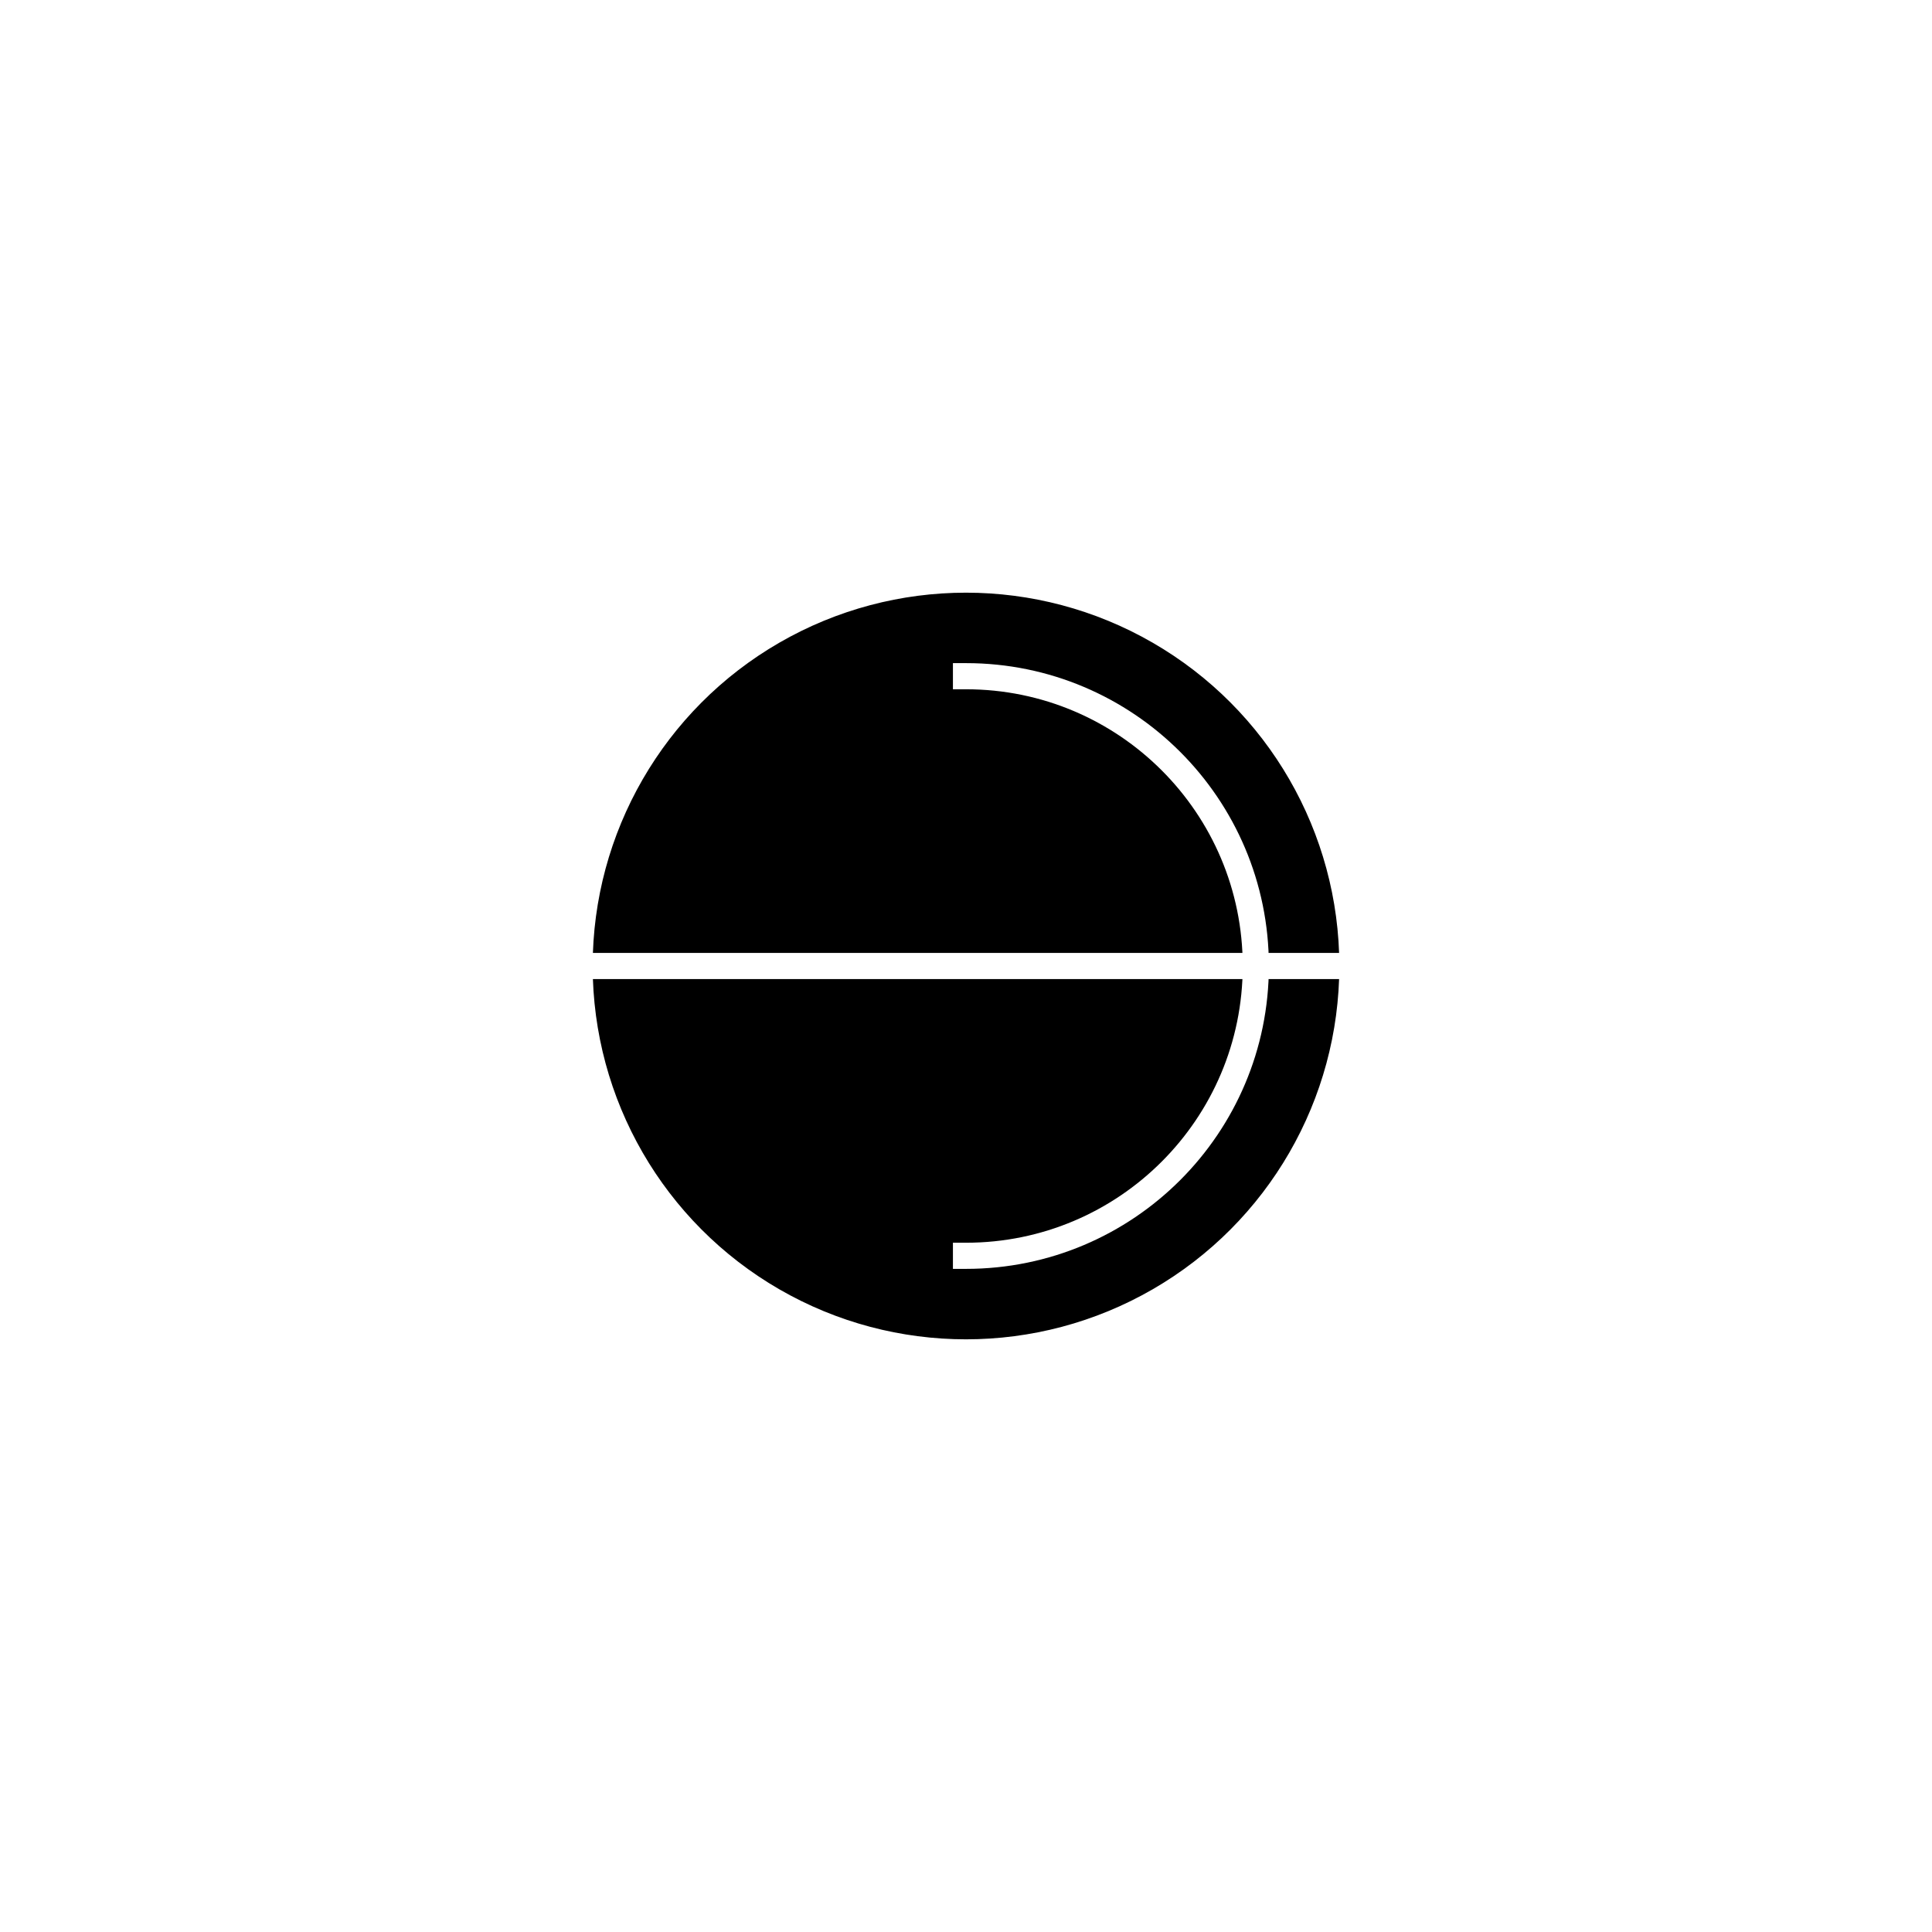 <?xml version="1.0" encoding="UTF-8" standalone="yes"?><svg width="512" height="512" xmlns="http://www.w3.org/2000/svg"><rect width="100%" height="100%" fill="#808080" stroke="none"/><svg viewBox="0 0 512 512" version="1.1" xmlns="http://www.w3.org/2000/svg" class=""><rect fill="white" width="512px" height="512px" x="0" y="0"/><g transform="matrix(1.6,0,0,1.6,153.6,153.6)"><g transform="matrix(1,0,0,1,0,0)"><circle cx="64" cy="64" r="64" fill="#000000" stroke="white" stroke-width="4.33px" stroke-linecap="square" vector-effect="non-scaling-stroke"/><path d="M128 64L0 64" stroke="white" fill="none" stroke-width="4.33px" stroke-linecap="square" vector-effect="non-scaling-stroke"/><path d="M64 16C90.51 16 112 37.49 112 64C112 90.51 90.51 112 64 112" stroke="white" fill="none" stroke-width="4.33px" stroke-linecap="square" vector-effect="non-scaling-stroke"/></g></g></svg></svg>